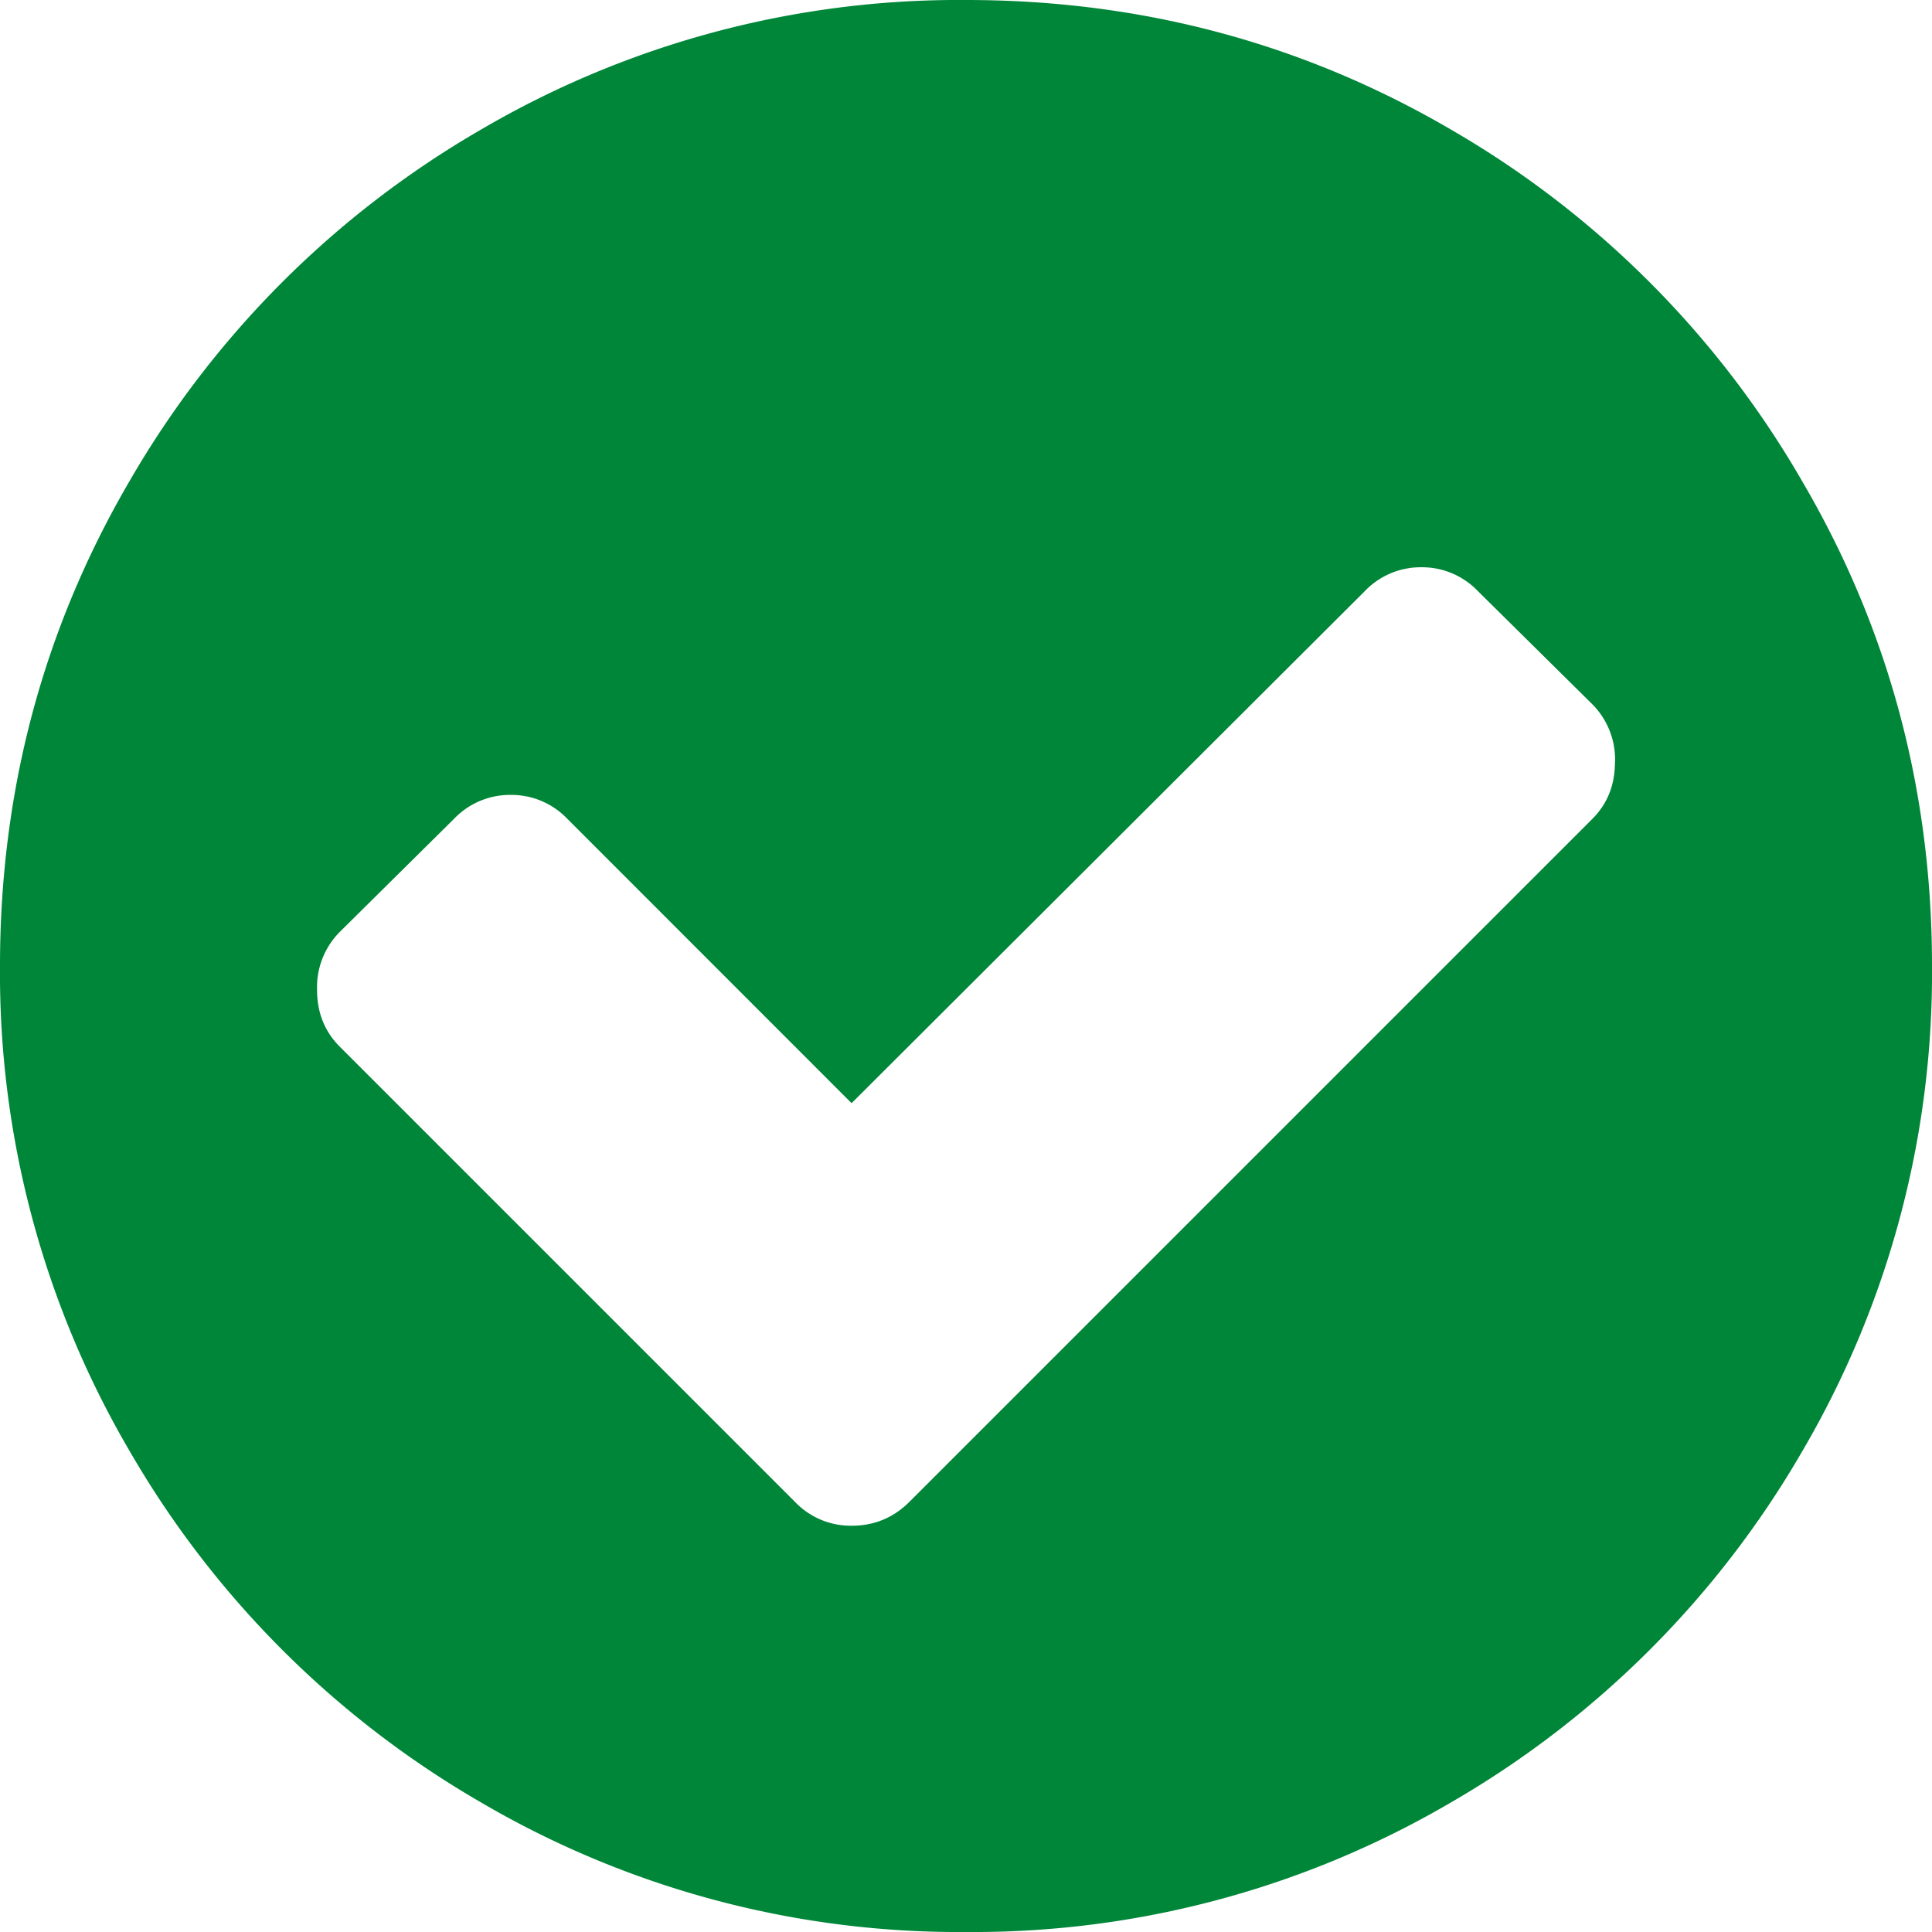 <svg viewBox="0 0 18 18" xmlns="http://www.w3.org/2000/svg"><g fill="none" fill-rule="evenodd"><path d="M0 0h18v18H0z"/><path d="M15.047 7.102a.73.73 0 00-.211-.54L13.77 5.508a.72.72 0 00-.528-.223.72.72 0 00-.527.223l-4.781 4.77-2.649-2.65a.72.72 0 00-.527-.222.72.72 0 00-.528.223L3.164 8.684a.73.73 0 00-.21.539c0 .21.07.386.21.527l4.242 4.242a.72.72 0 00.528.223c.21 0 .39-.074.539-.223l6.363-6.363c.14-.14.21-.316.21-.527zm1.746-2.614C17.598 5.863 18 7.368 18 9a8.804 8.804 0 01-1.207 4.518 8.96 8.96 0 01-3.275 3.275A8.804 8.804 0 019 18a8.804 8.804 0 01-4.518-1.207 8.96 8.96 0 01-3.275-3.275A8.804 8.804 0 010 9c0-1.633.402-3.139 1.207-4.518a8.96 8.96 0 013.275-3.275A8.804 8.804 0 019 0c1.633 0 3.139.402 4.518 1.207a8.946 8.946 0 013.275 3.281z" fill="#008638"/></g></svg>